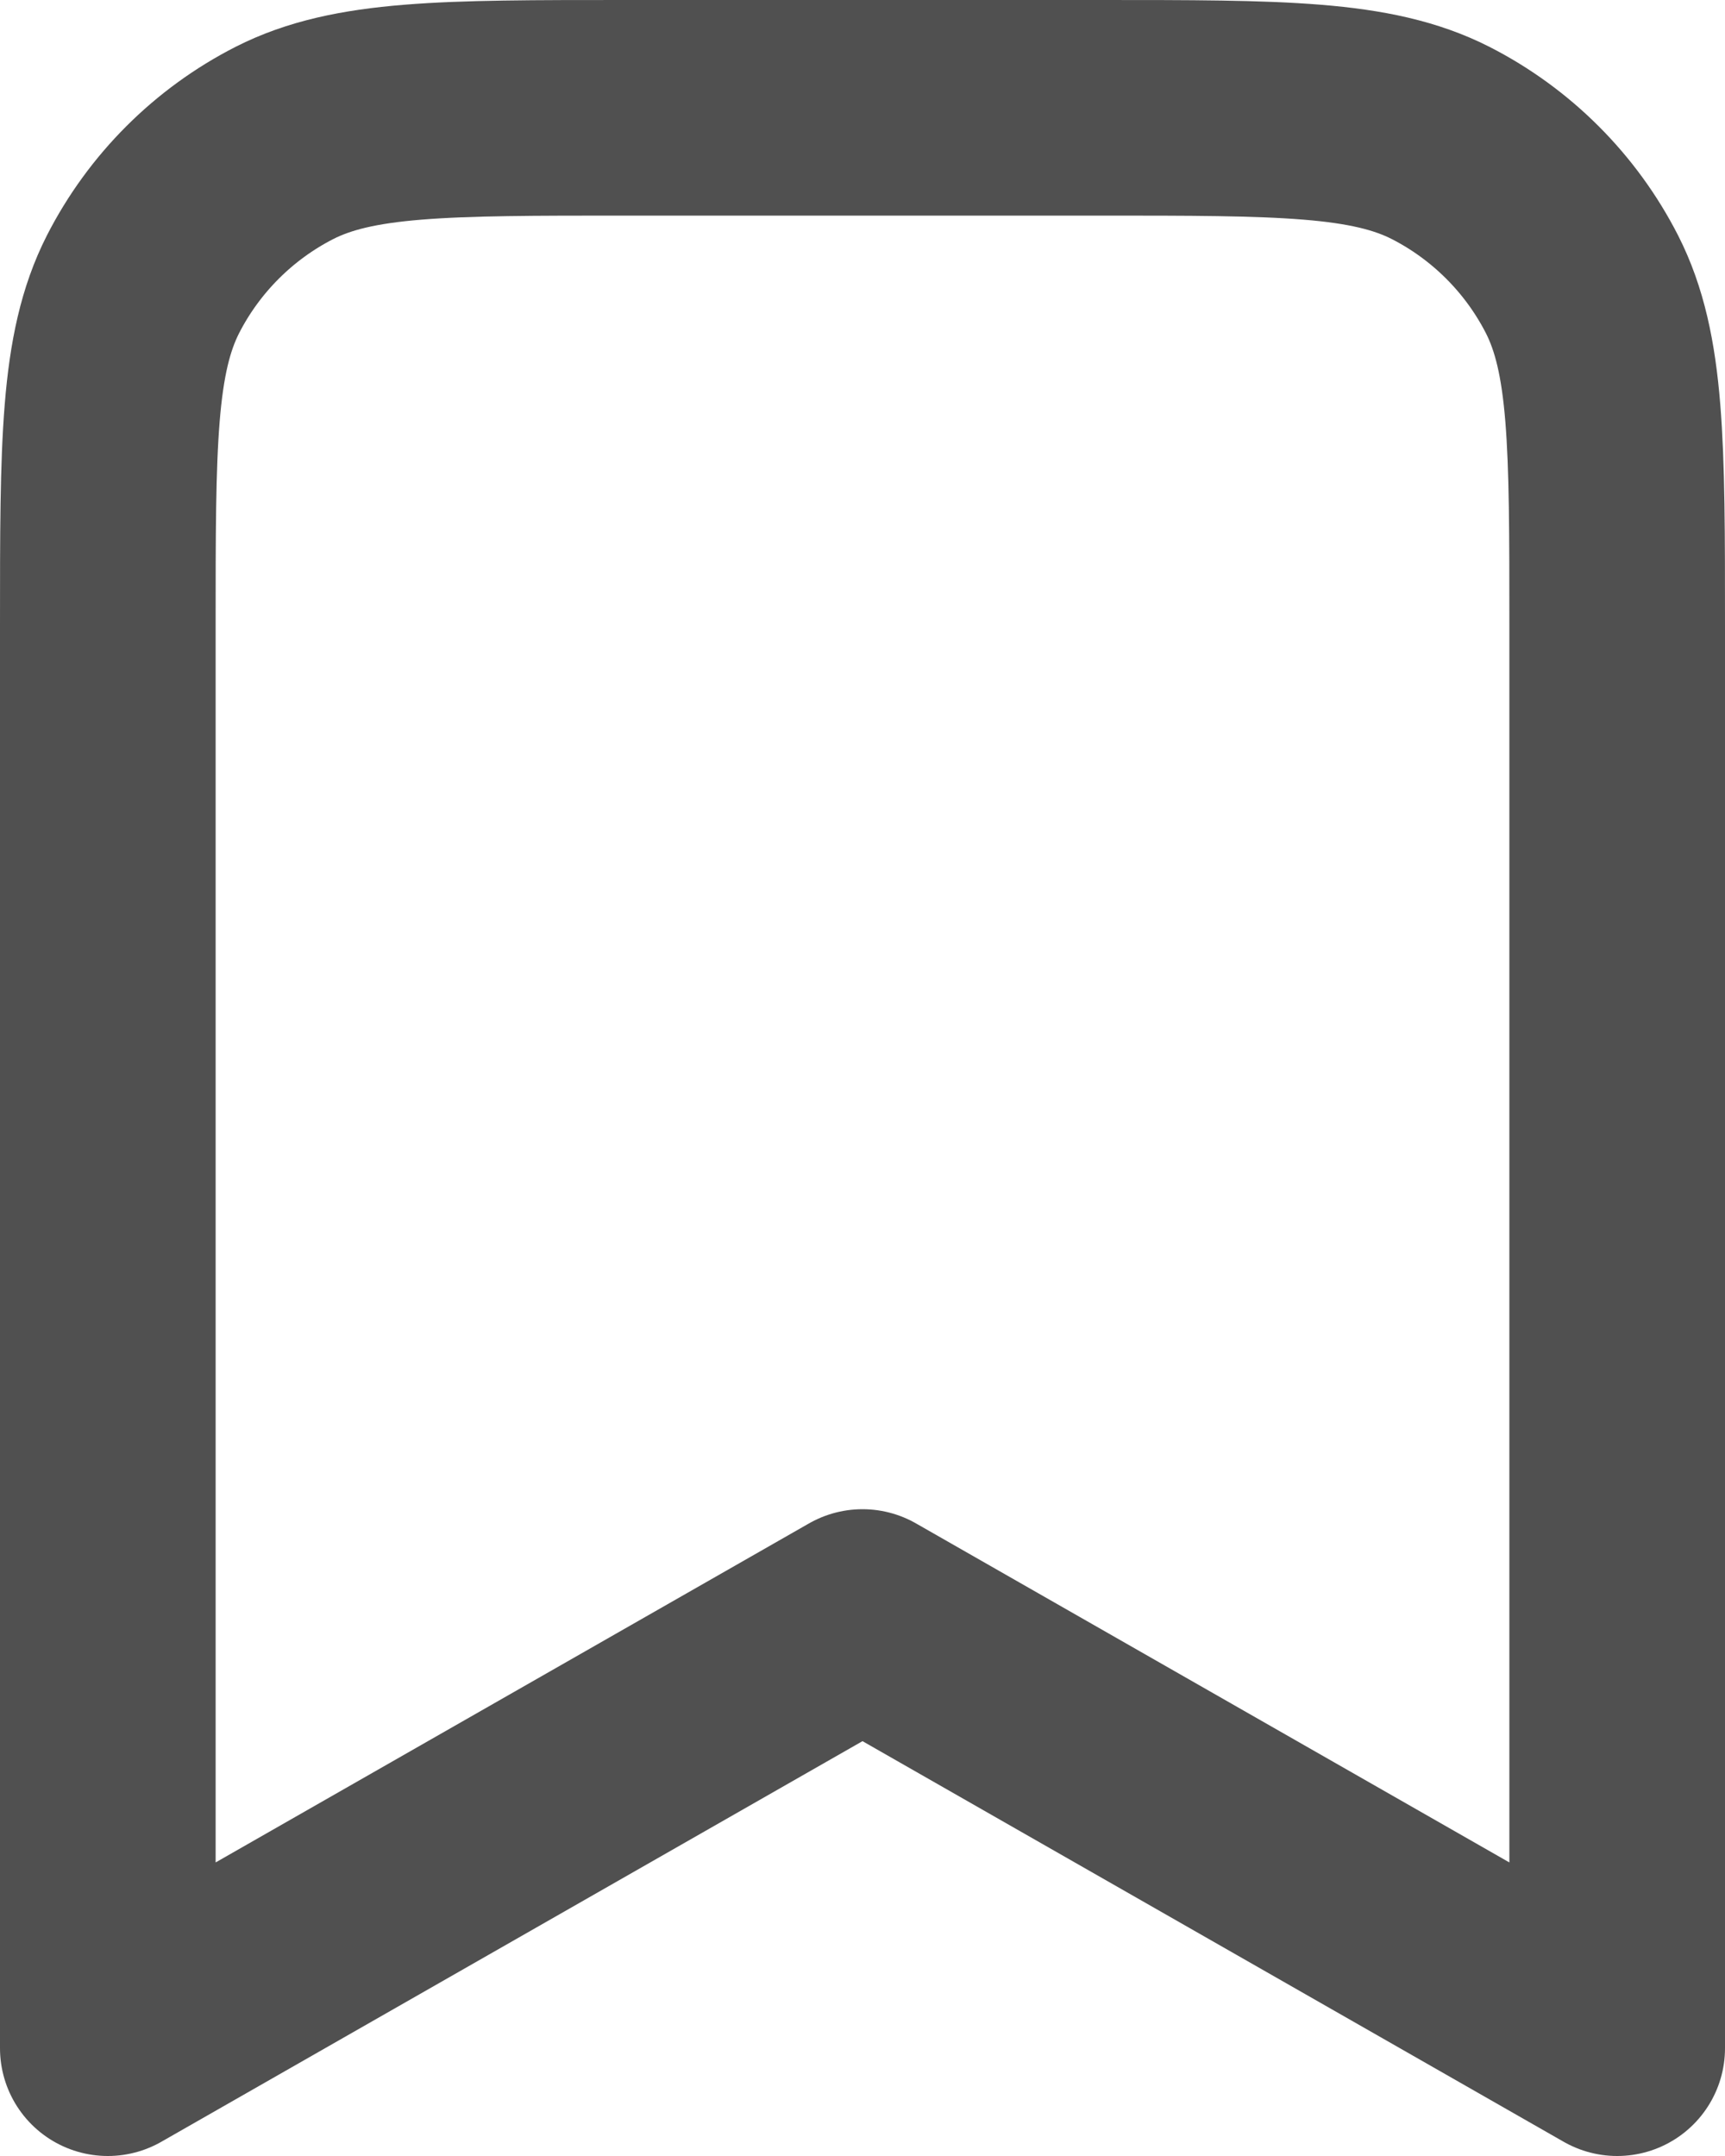 <svg width="8" height="10" viewBox="0 0 8 10" fill="none" xmlns="http://www.w3.org/2000/svg">
<path d="M0.5 2.9C0.5 2.06 0.5 1.64 0.663 1.319C0.807 1.037 1.037 0.807 1.319 0.663C1.64 0.5 2.06 0.5 2.9 0.5H5.1C5.94 0.5 6.36 0.5 6.681 0.663C6.963 0.807 7.193 1.037 7.337 1.319C7.5 1.64 7.5 2.06 7.5 2.9V9.5L4 7.5L0.5 9.5V2.9Z" stroke="#505050" stroke-linecap="round" stroke-linejoin="round"/>
</svg>
